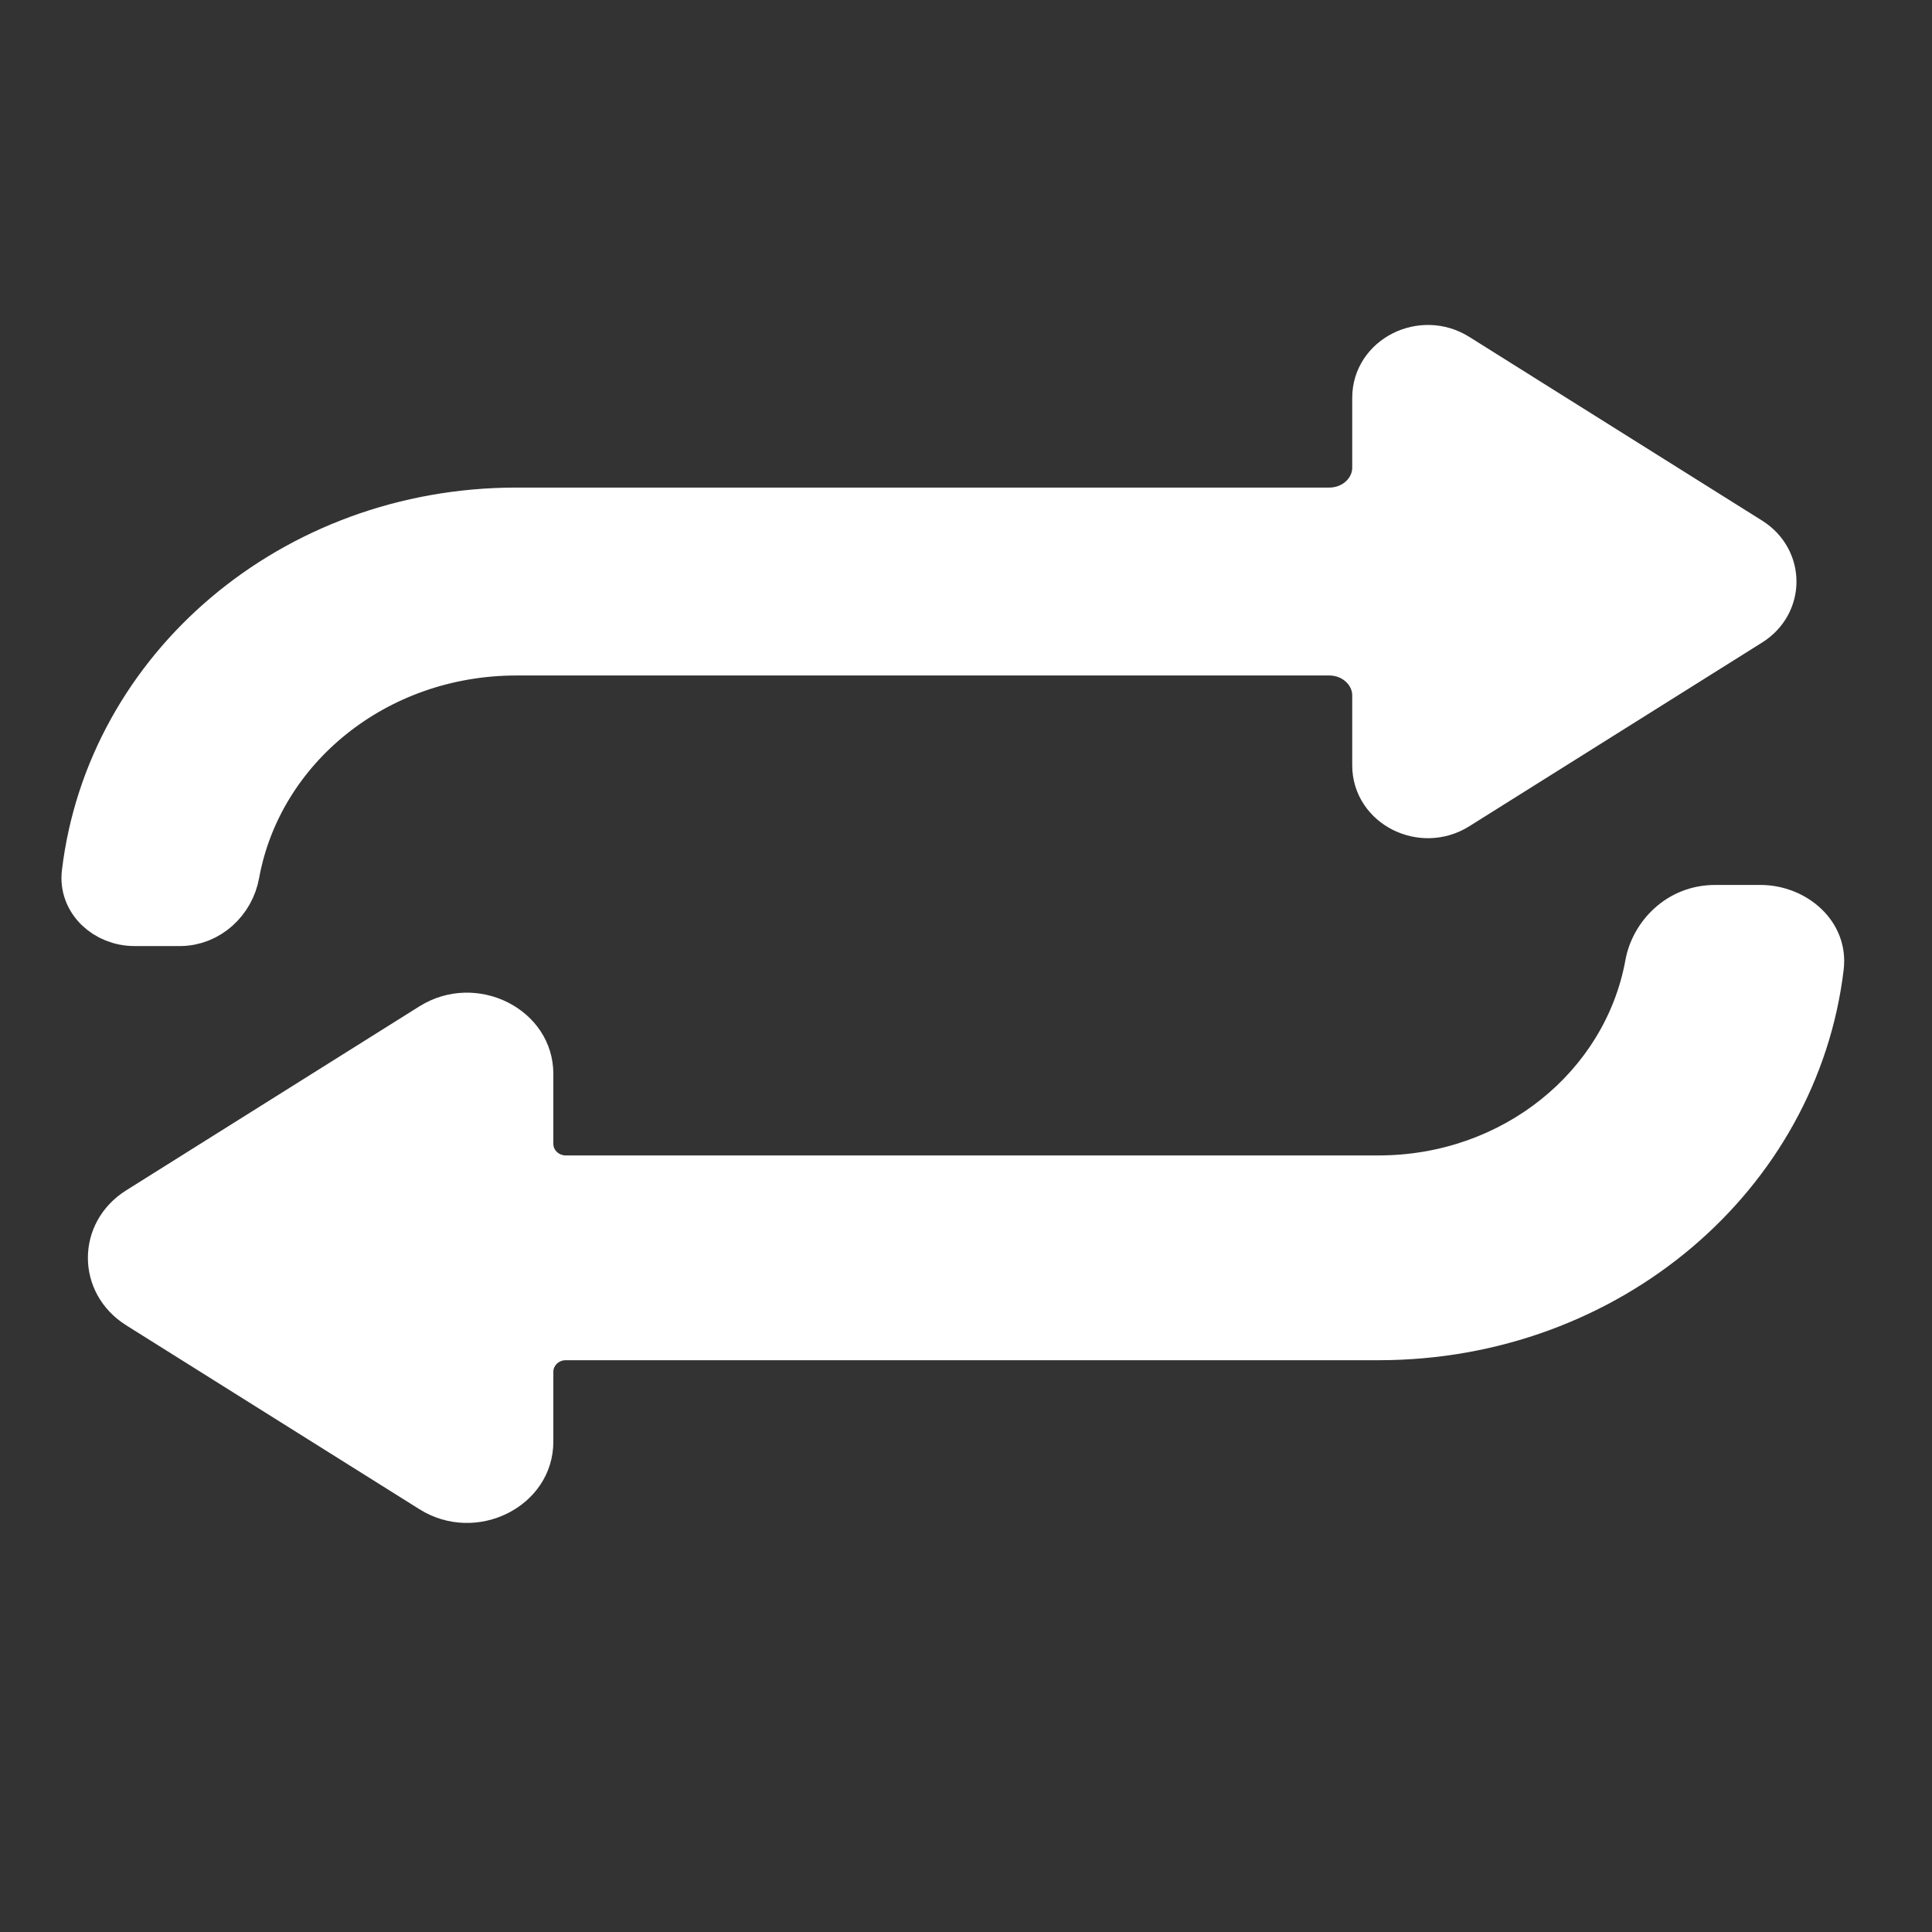 <svg width="22" height="22" viewBox="0 0 22 22" fill="none" xmlns="http://www.w3.org/2000/svg">
<rect x="0" y="0" width="22" height="22" fill="#333333" stroke="none"/>
<path d="M19.532 10.077C18.975 10.077 18.588 10.496 18.509 10.932C18.279 12.198 17.113 13.157 15.698 13.157H6.441C6.364 13.157 6.301 13.098 6.301 13.025V12.229C6.301 11.491 5.427 11.051 4.775 11.46L1.438 13.554C0.855 13.92 0.855 14.726 1.438 15.092L4.775 17.185C5.427 17.595 6.301 17.154 6.301 16.416V15.621C6.301 15.548 6.364 15.489 6.441 15.489H15.698C18.444 15.489 20.694 13.552 20.994 11.044C21.06 10.49 20.574 10.077 20.046 10.077H19.532Z" fill="url(#paint0_linear_451_2678)"/>
<path d="M15.698 5.324V4.529C15.698 4.107 16.198 3.856 16.571 4.09L19.907 6.183C20.24 6.392 20.24 6.853 19.907 7.062L16.571 9.155C16.198 9.389 15.698 9.138 15.698 8.716V7.92C15.698 7.629 15.447 7.392 15.137 7.392H5.881C4.258 7.392 2.919 8.493 2.655 9.947C2.603 10.234 2.357 10.473 2.047 10.473H1.533C1.223 10.473 0.968 10.235 1.003 9.945C1.279 7.636 3.351 5.852 5.881 5.852H15.137C15.447 5.852 15.698 5.616 15.698 5.324Z" fill="url(#paint1_linear_451_2678)" stroke="url(#paint2_linear_451_2678)" stroke-width="0.6"/>
<defs>
<linearGradient id="paint0_linear_451_2678" x1="4.653" y1="11.258" x2="7.264" y2="19.158" gradientUnits="userSpaceOnUse">
<stop stop-color="#ffffff"/>
<stop offset="0.516" stop-color="#ffffff"/>
<stop offset="1" stop-color="#ffffff"/>
</linearGradient>
<linearGradient id="paint1_linear_451_2678" x1="4.654" y1="4.327" x2="7.264" y2="12.228" gradientUnits="userSpaceOnUse">
<stop stop-color="#ffffff"/>
<stop offset="0.516" stop-color="#ffffff"/>
<stop offset="1" stop-color="#ffffff"/>
</linearGradient>
<linearGradient id="paint2_linear_451_2678" x1="4.654" y1="4.327" x2="7.264" y2="12.228" gradientUnits="userSpaceOnUse">
<stop stop-color="#ffffff"/>
<stop offset="0.516" stop-color="#ffffff"/>
<stop offset="1" stop-color="#ffffff"/>
</linearGradient>
</defs>
</svg>
